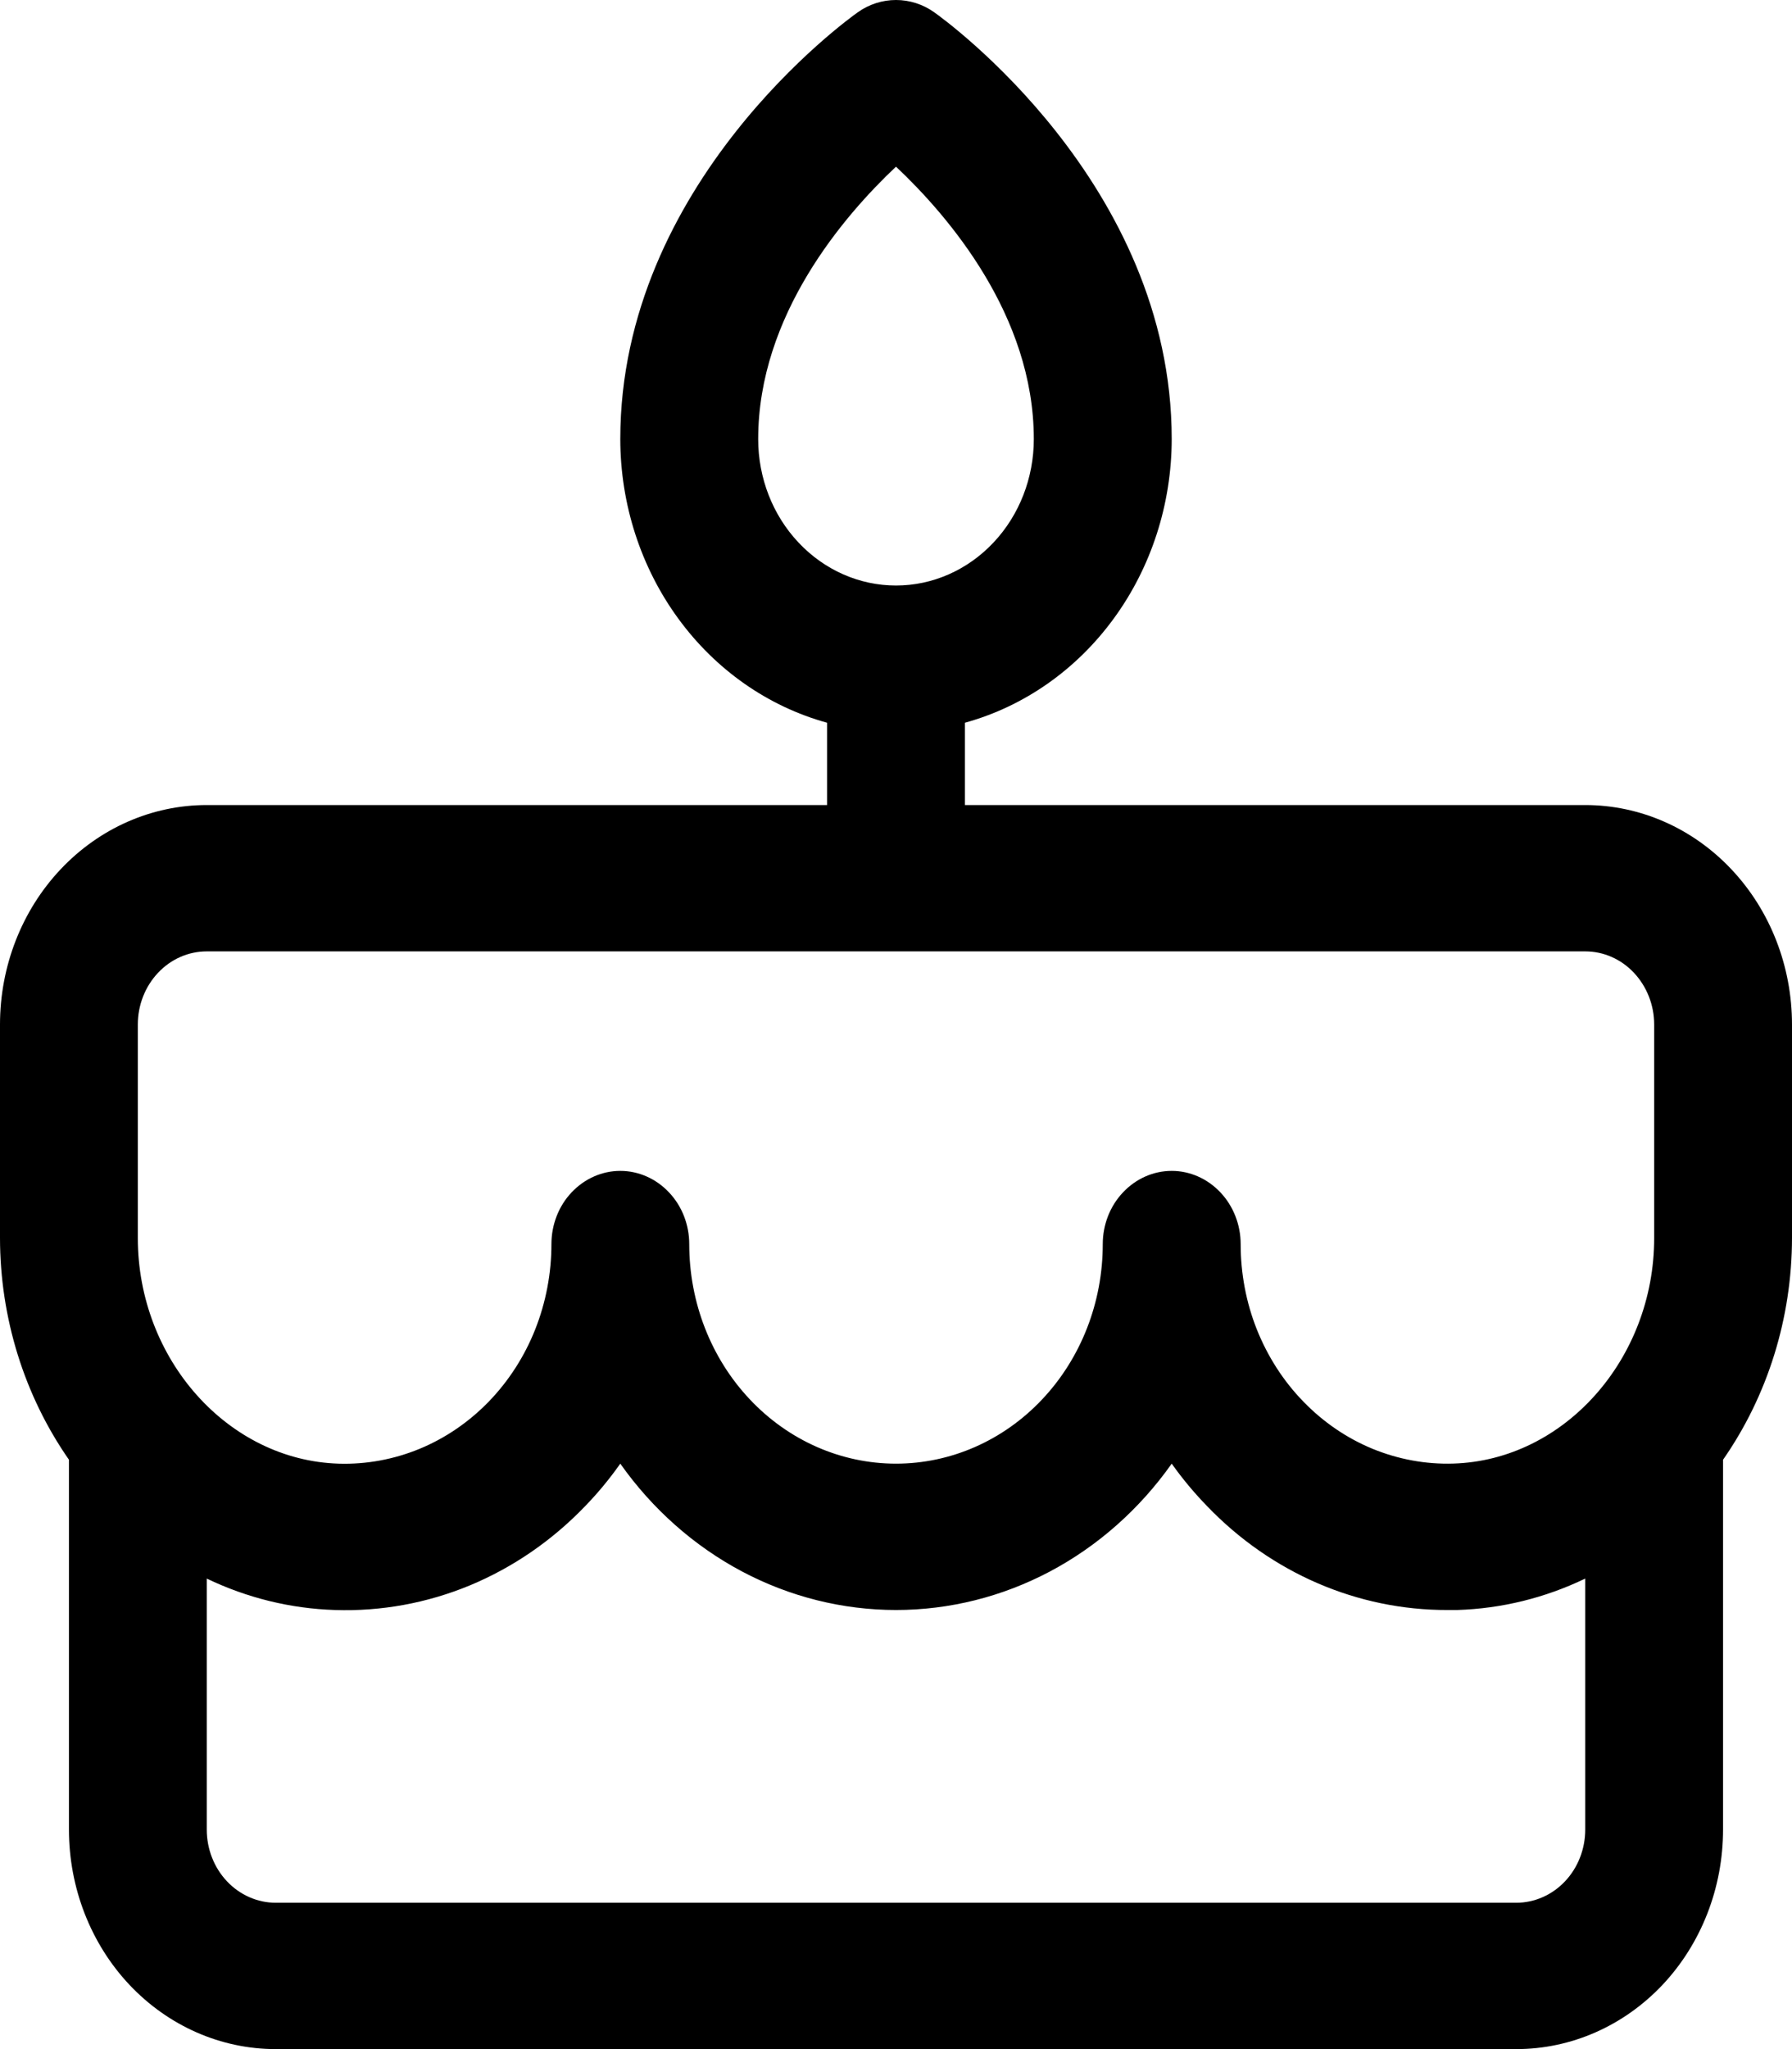 <svg width="21" height="24" viewBox="0 0 21 24" fill="none" xmlns="http://www.w3.org/2000/svg">
<path d="M21 12C21 11.318 20.745 10.664 20.29 10.182C19.836 9.7 19.22 9.429 18.577 9.429H11.308V8.465C12.001 8.274 12.615 7.844 13.053 7.243C13.492 6.642 13.73 5.903 13.731 5.143C13.731 2.143 11.061 0.224 10.948 0.144C10.816 0.05 10.66 0 10.5 0C10.34 0 10.184 0.05 10.052 0.144C9.939 0.224 7.269 2.143 7.269 5.143C7.27 5.903 7.508 6.642 7.947 7.243C8.385 7.844 8.999 8.274 9.692 8.465V9.429H2.423C1.78 9.429 1.164 9.7 0.71 10.182C0.255 10.664 0 11.318 0 12V14.5C0.001 15.435 0.284 16.345 0.808 17.097V21.429C0.808 22.111 1.063 22.765 1.517 23.247C1.972 23.729 2.588 24 3.231 24H17.769C18.412 24 19.028 23.729 19.483 23.247C19.937 22.765 20.192 22.111 20.192 21.429V17.097C20.716 16.345 20.999 15.435 21 14.5V12ZM8.885 5.143C8.885 3.689 9.894 2.523 10.5 1.952C11.106 2.523 12.115 3.689 12.115 5.143C12.115 5.598 11.945 6.034 11.642 6.355C11.339 6.677 10.928 6.858 10.5 6.858C10.072 6.858 9.661 6.677 9.358 6.355C9.055 6.034 8.885 5.598 8.885 5.143ZM1.615 12C1.615 11.773 1.7 11.555 1.852 11.394C2.003 11.233 2.209 11.143 2.423 11.143H18.577C18.791 11.143 18.997 11.233 19.148 11.394C19.299 11.555 19.385 11.773 19.385 12V14.5C19.385 15.919 18.329 17.104 17.03 17.142C16.706 17.152 16.384 17.092 16.082 16.968C15.78 16.843 15.505 16.655 15.273 16.415C15.04 16.176 14.856 15.889 14.729 15.572C14.603 15.256 14.539 14.915 14.539 14.572C14.539 14.344 14.453 14.126 14.302 13.966C14.15 13.805 13.945 13.714 13.731 13.714C13.517 13.714 13.311 13.805 13.16 13.966C13.008 14.126 12.923 14.344 12.923 14.572C12.923 15.254 12.668 15.908 12.213 16.39C11.759 16.872 11.143 17.143 10.5 17.143C9.857 17.143 9.241 16.872 8.787 16.39C8.332 15.908 8.077 15.254 8.077 14.572C8.077 14.344 7.992 14.126 7.84 13.966C7.689 13.805 7.483 13.714 7.269 13.714C7.055 13.714 6.85 13.805 6.698 13.966C6.547 14.126 6.462 14.344 6.462 14.572C6.462 14.915 6.397 15.256 6.271 15.573C6.145 15.89 5.96 16.176 5.728 16.416C5.495 16.656 5.22 16.844 4.918 16.969C4.616 17.093 4.294 17.153 3.97 17.143C2.671 17.104 1.615 15.919 1.615 14.5V12ZM17.769 22.286H3.231C3.017 22.286 2.811 22.195 2.66 22.035C2.508 21.874 2.423 21.656 2.423 21.429V18.489C2.896 18.716 3.407 18.841 3.925 18.857C4.465 18.875 5.003 18.777 5.506 18.569C6.009 18.36 6.467 18.046 6.853 17.645C7.004 17.49 7.143 17.322 7.269 17.143C7.645 17.675 8.133 18.107 8.694 18.405C9.255 18.702 9.873 18.857 10.5 18.857C11.127 18.857 11.745 18.702 12.306 18.405C12.867 18.107 13.355 17.675 13.731 17.143C13.857 17.321 13.997 17.488 14.148 17.643C14.899 18.424 15.91 18.86 16.962 18.857H17.077C17.595 18.841 18.105 18.716 18.577 18.489V21.429C18.577 21.656 18.492 21.874 18.34 22.035C18.189 22.195 17.983 22.286 17.769 22.286Z" fill="black"/>
</svg>
